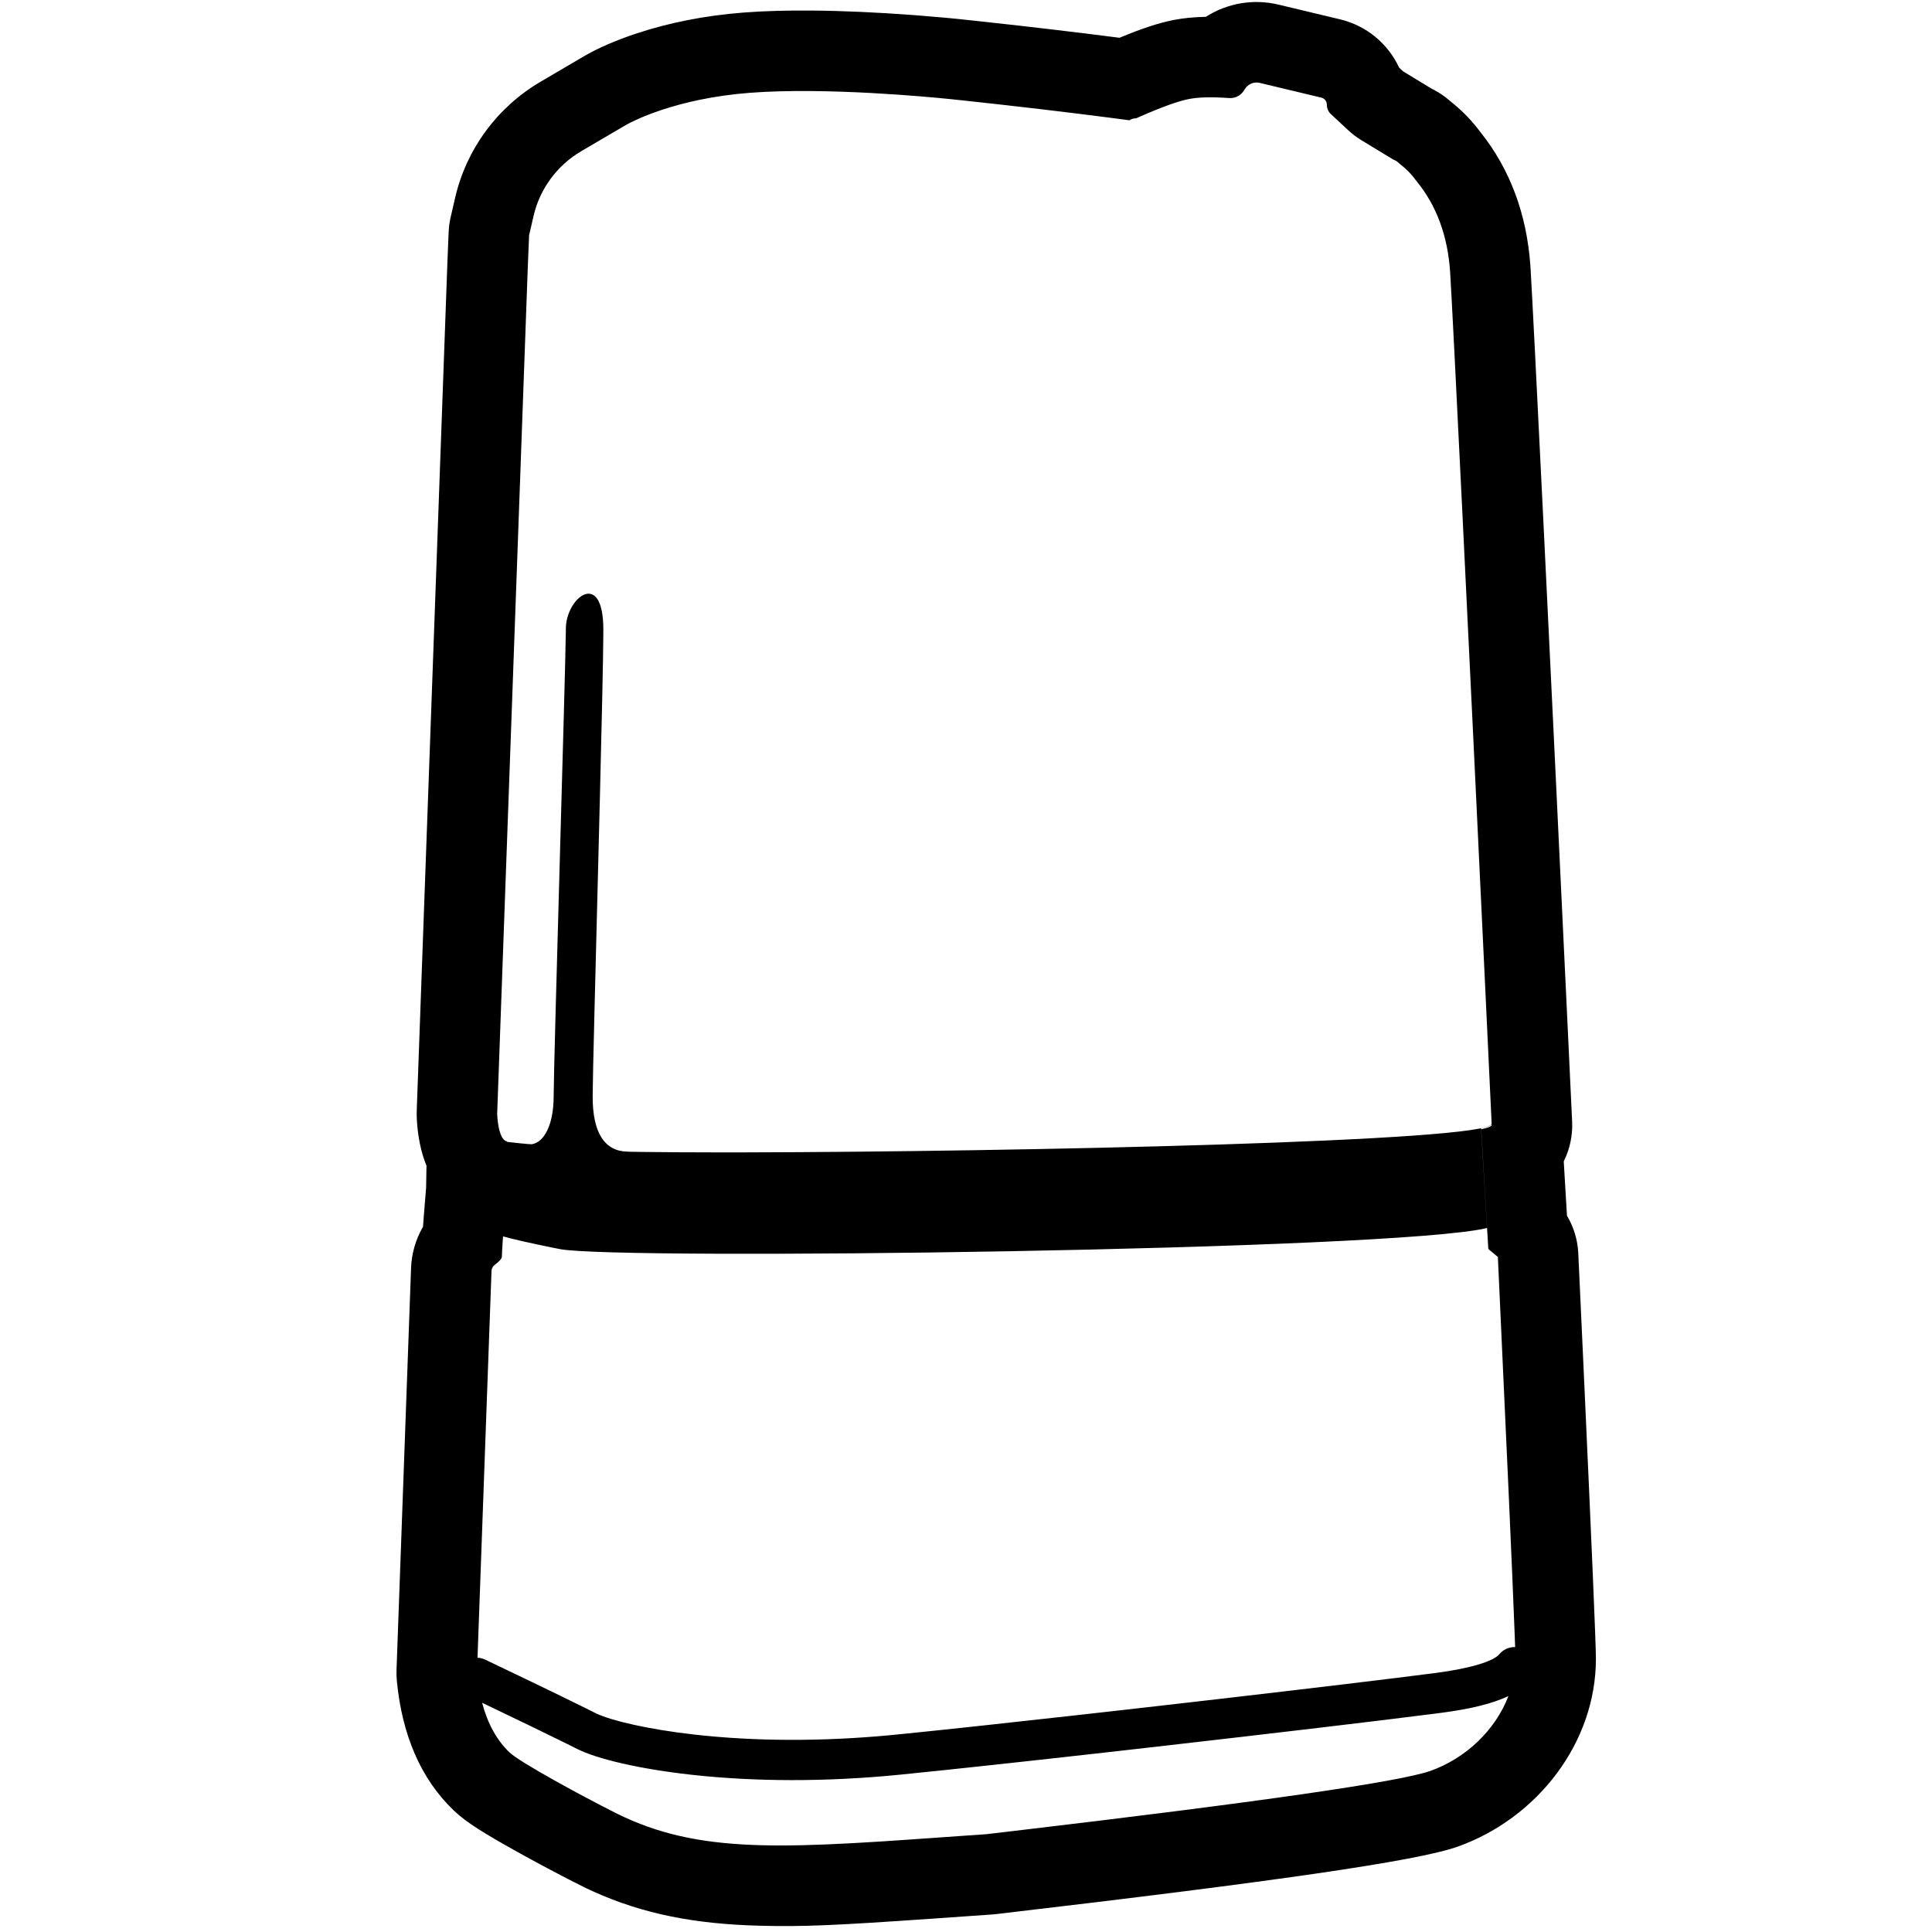 <svg height="960" viewBox="0 0 960 960" width="960" xmlns="http://www.w3.org/2000/svg"><path d="m635.251 2.284 30.644 7.331c13.199 3.157 23.725 12.122 29.219 23.758l.116.253 1.976 1.834 13.955 8.482.302.151c.307.155.619.317.943.49l.498.269c2.269 1.244 4.408 2.617 6.85 4.655l.866.73.695.596.19.151c5.196 4.156 9.835 8.957 13.815 14.282l.19.258.259.321c14.65 18.382 22.819 40.688 24.64 65.825l.063.91.082 1.294c1.48 24.128 9.756 193.563 17.88 365.203l2.311 48.976c.146 3.098.291 6.192.436 9.281.321 6.841-1.12 13.555-4.071 19.548l-.094.186 1.602 26.999.072.121c3.212 5.42 5.131 11.576 5.517 17.988l.029.55 2.644 57.239c3.945 86.03 6.118 136.744 6.118 144.298 0 41.694-29.085 79.194-68.681 93.319-20.169 7.195-92.206 17.471-229.475 33.535-.617.072-1.235.13-1.855.173l-30.673 2.146c-48.901 3.38-63.526 3.982-84.854 3.436-32.328-.827-58.026-5.854-82.917-17.128l-1.162-.532-2.035-.954-1.241-.601c-4.298-2.101-11.116-5.623-18.33-9.468l-3.35-1.794-3.929-2.125-3.611-1.974-2.143-1.182-3.059-1.701c-15.271-8.526-23.931-13.884-29.873-19.478l-.257-.243c-16.775-16.025-25.826-38.08-28.372-64.532-.169-1.754-.222-3.517-.158-5.277l7.224-199.787c.26-7.145 2.249-14.02 5.689-20.09l.251-.436.31-4.122c.141-1.835.297-3.804.467-5.917l.761-9.268.195-11.054-.061-.145c-1.348-3.271-2.302-6.532-3.036-9.914l-.166-.783c-1.163-5.64-1.742-12.131-1.579-16.648l15.193-420.28.659-16.125c.101-2.476.432-4.938.989-7.353l2.219-9.627c5.59-24.246 20.964-45.111 42.48-57.737l22.262-13.061c.197-.116.395-.23.594-.342 5.958-3.36 14.412-7.146 25.103-10.668 15.625-5.148 33.337-8.795 52.993-10.3 10.239-.784 21.565-1.087 33.85-.985 15.919.133 32.762.934 49.662 2.185l2.641.199c4.797.369 9.344.755 13.584 1.146l3.241.305 4.528.452 7.883.843 4.84.525c23.288 2.541 45.056 5.116 65.334 7.729l1.148.149.181-.077c10.392-4.342 18.952-7.23 26.483-8.722l.577-.112c4.633-.88 9.563-1.354 14.896-1.481l.744-.014.486-.307c10.345-6.432 23.081-8.773 35.596-5.779zm114.272 840.469-.4.189c-7.791 3.65-18.472 6.21-32.237 8.054l-4.005.521c-26.171 3.364-80.666 9.829-135.96 16.143l-25.434 2.887c-40.276 4.542-78.707 8.734-104.418 11.292-36.954 3.676-71.994 3.455-102.775.103l-1.486-.165c-25.258-2.846-46.154-7.755-56.065-12.763l-4.713-2.359c-9.353-4.645-23.518-11.502-42.471-20.56 2.743 10.391 7.286 18.617 13.629 24.676 2.69 2.57 12.037 8.151 22.439 13.964l2.519 1.401 2.014 1.111 3.528 1.929 2.657 1.439 3.592 1.928c6.068 3.241 11.611 6.117 15.451 8.046l1.357.677c.707.35 1.334.656 1.87.913l1.721.805c41.097 18.881 84.323 15.139 168.948 9.17l10.913-.764 11.669-1.371c124.088-14.632 193.76-24.668 209.015-30.11 17.497-6.242 32.21-20.26 38.644-37.154zm-8.33-284.217-.005-.124.017.364-.113.098-.162.134c-.814.634-2.479 1.179-4.997 1.633l2.959 49.554c-46.534 11.201-432.542 16.075-460.72 10.471l-3.362-.674c-11.306-2.286-19.592-4.169-24.859-5.648l-.159 2.285c-.263 3.871-.394 6.436-.394 7.694 0 1.011-1.187 2.398-3.562 4.16-.975.724-1.568 1.852-1.612 3.066l-6.949 192.164c1.297.059 2.603.372 3.849.966l20.167 9.65c12.902 6.2 22.946 11.086 30.142 14.664l3.802 1.903c.178.09.353.178.526.266l.484.238c7.661 3.659 26.195 7.954 48.801 10.502 29.267 3.298 62.806 3.619 98.295.205l6.799-.678c22.248-2.251 52.538-5.539 84.925-9.164l25.203-2.84 16.464-1.874 29.919-3.443c45.033-5.217 85.751-10.096 106.04-12.733l.724-.094c17.805-2.323 28.561-5.906 31.439-9.151l.098-.114c2.026-2.436 4.965-3.665 7.905-3.603l-.193-5.484c-1.024-27.721-4.294-100.36-8.383-188.346l-4.418-3.688c-.212-.177-.342-.434-.359-.709l-3.504-59.099c2.48-.45 4.121-.989 4.923-1.618l.16-.133.143-.124zm-122.698-514.192-.283.486c-1.578 2.608-4.442 4.116-7.446 3.897-8.417-.614-15.01-.469-19.776.436-5.345 1.015-13.416 3.894-24.211 8.637l-2.056.911c-1.904.204-3.061.557-3.467 1.06l-5.118-.677-5.975-.777c-21.408-2.76-44.571-5.485-69.491-8.175l-8.401-.896c-9.742-.999-61.848-6.031-99.64-3.136-36.633 2.806-58.147 14.05-61.412 15.875l-22.356 13.113c-12.046 7.069-20.629 18.718-23.743 32.223l-2.219 9.627-.659 16.125-15.188 420.091c-.046 1.337.586 13.042 4.645 13.885.135.028.239.12.31.275l.03.075 1.658.19 4.764.513c2.975.305 5.411.521 5.779.462 6.119-.968 10.762-9.494 10.869-23.481l.002-.495c0-16.256 5.816-208.697 6.048-231.013l.007-1.146c0-15.575 18.629-30.018 18.629.413l-.006 2.007c-.074 12.928-.789 44.342-1.671 80.003l-.743 29.57-2.027 79.764c-.493 20.001-.83 34.958-.856 40.21l-.002.606c0 17.949 5.992 27.055 17.311 27.235l.345.003c.29 0 .571.017.841.052l-.02.002 6.569.1c10.593.14 23.304.214 37.602.223h5.628l7.941-.01c131.942-.263 370.888-5.348 370.449-14.25l.033.053-3.129-66.307c-7.927-167.256-16.284-338.513-17.499-356.883-1.196-18.066-6.78-33.163-16.754-45.29-2.228-3.129-4.913-5.916-7.979-8.254-.555-.491-1.12-.976-1.694-1.455-.196-.164-.522-.339-.892-.518l-1.09-.508-15.908-9.67c-2.177-1.323-4.219-2.867-6.095-4.608l-8.805-8.169c-1.239-1.15-1.975-2.758-2.048-4.461l-.012-.491c-.088-1.575-1.179-2.916-2.694-3.279l-30.644-7.331c-2.896-.693-5.889.587-7.45 3.157z"/></svg>